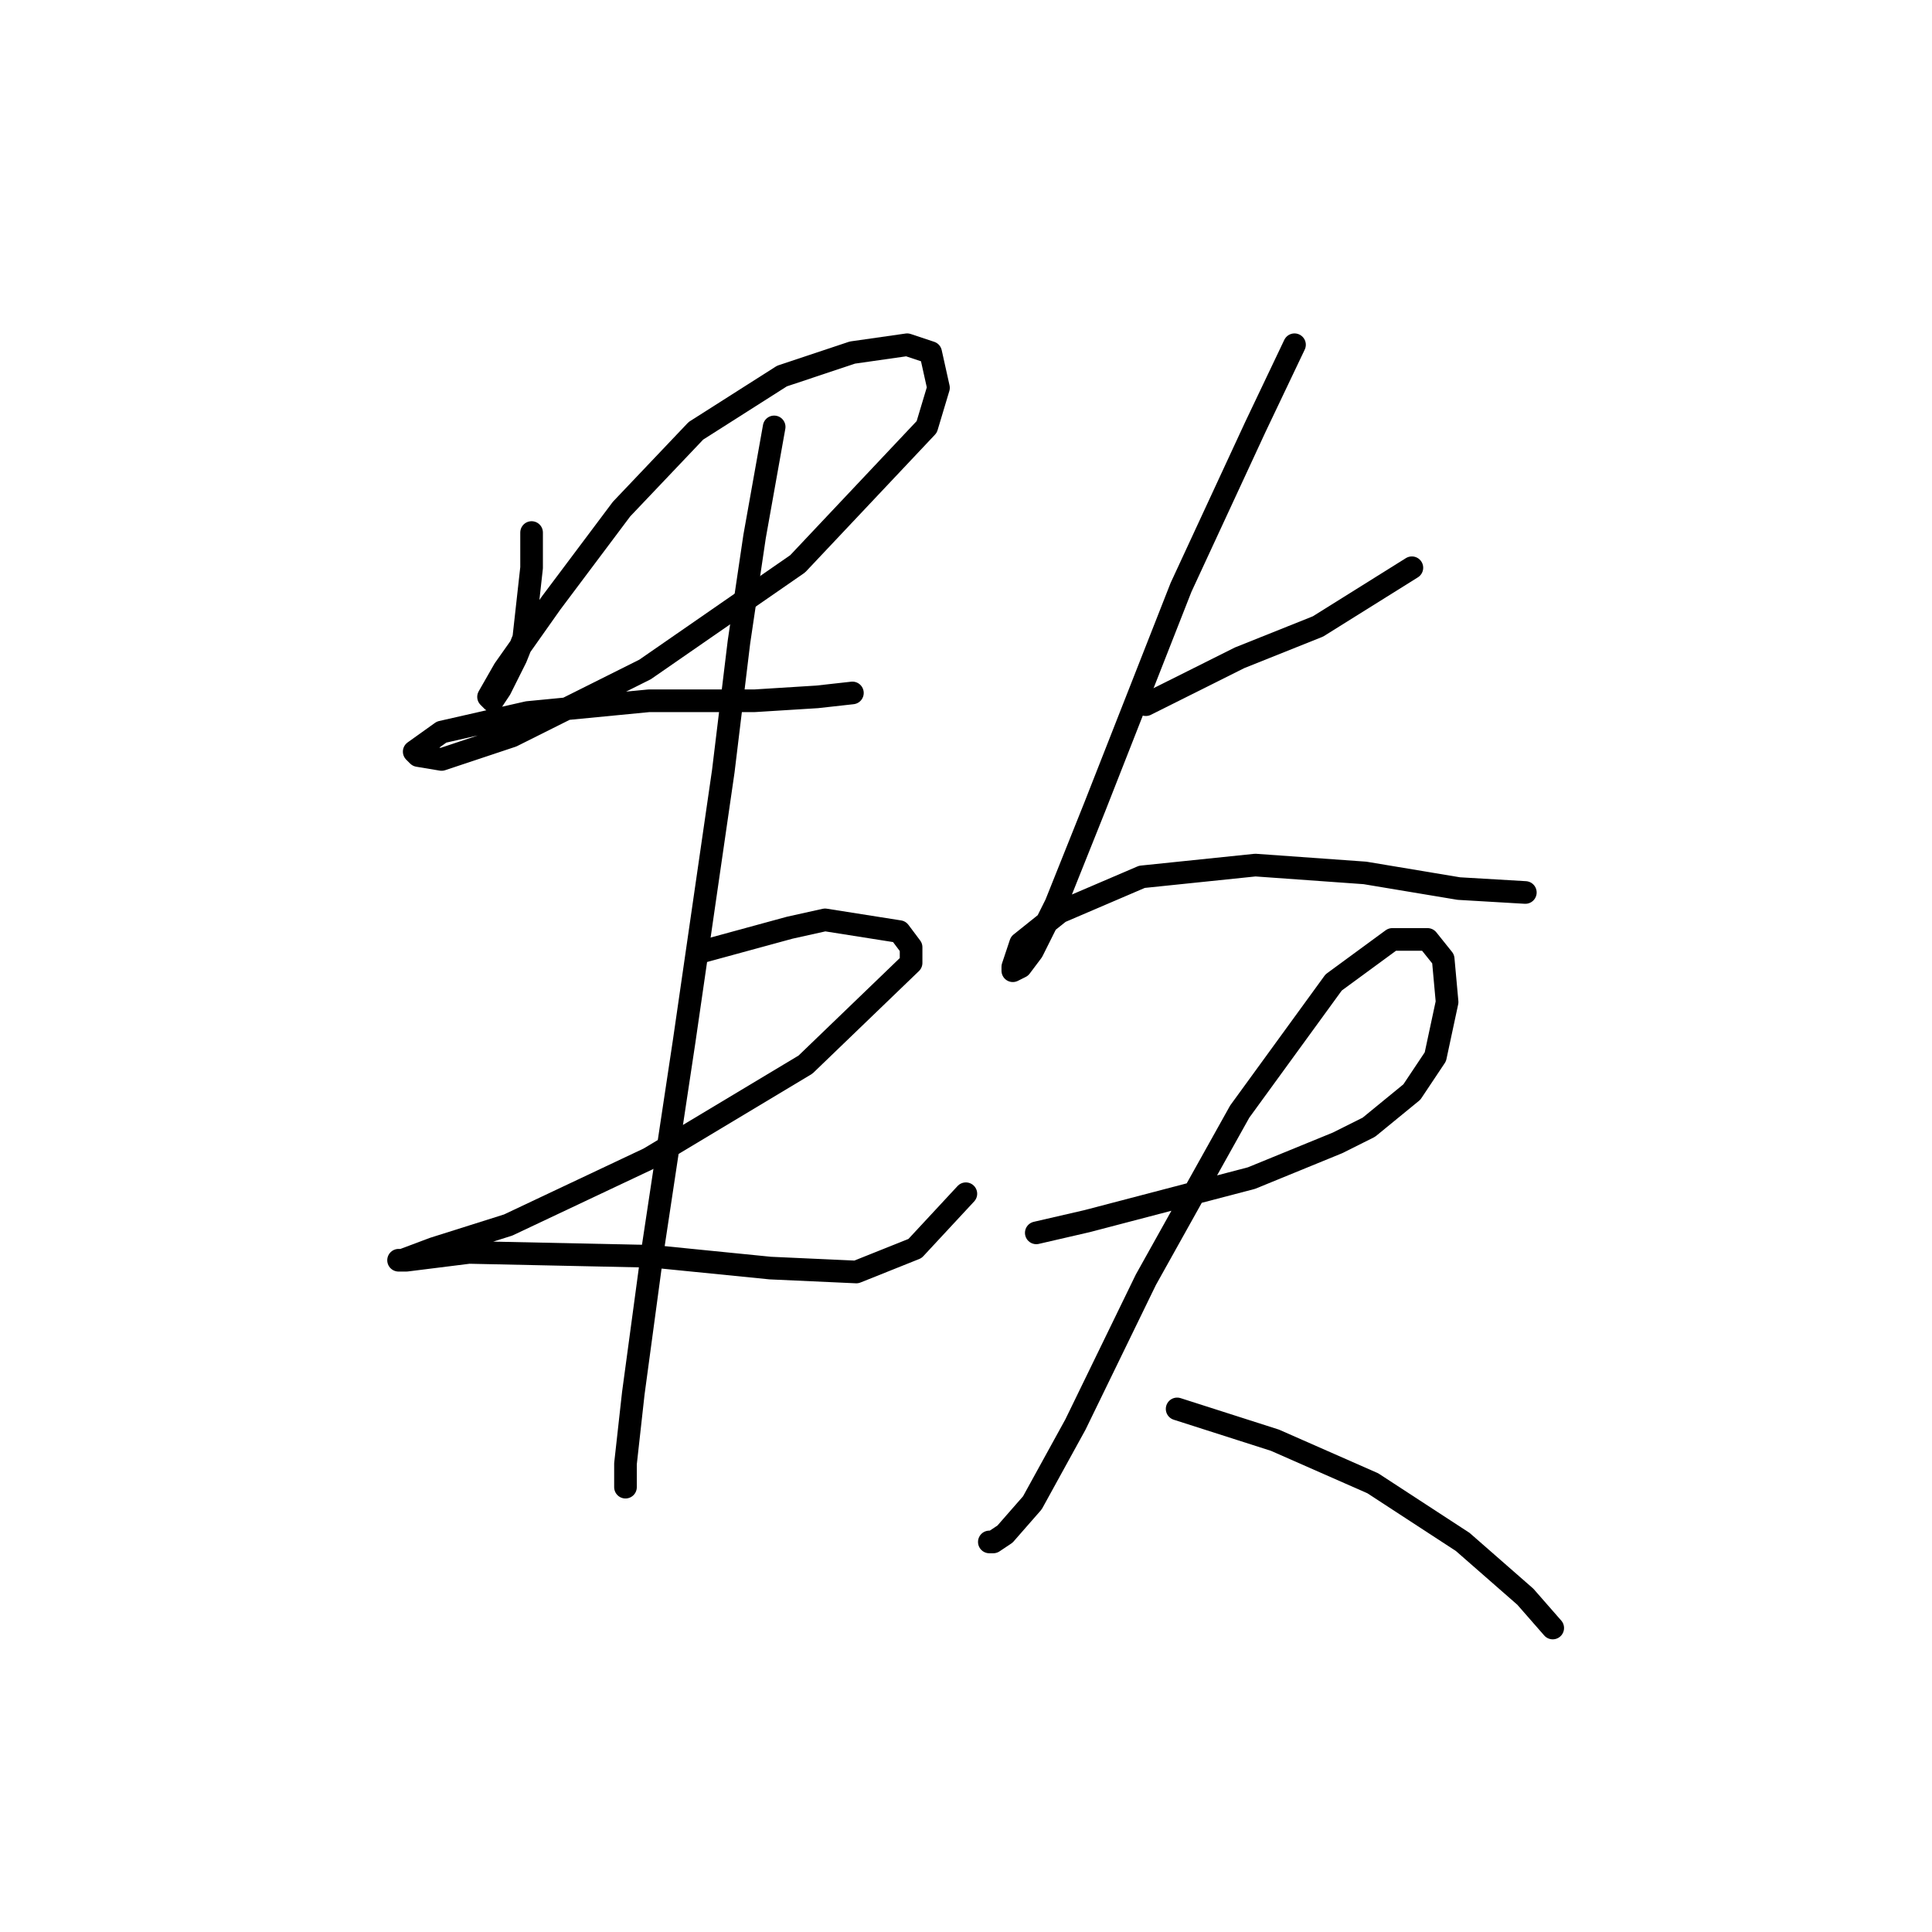 <?xml version="1.0" standalone="no"?>
    <svg width="256" height="256" xmlns="http://www.w3.org/2000/svg" version="1.1">
    <polyline stroke="black" stroke-width="3" stroke-linecap="round" fill="transparent" stroke-linejoin="round" points="70.438 70.564 70.438 75.23 69.919 79.896 69.401 84.561 68.364 87.153 66.29 91.301 65.254 92.856 64.735 92.338 66.809 88.709 73.03 79.896 82.361 67.454 92.211 57.085 103.616 49.828 112.948 46.717 120.206 45.68 123.316 46.717 124.353 51.383 122.798 56.567 105.69 74.711 85.472 88.709 67.846 97.522 58.514 100.632 55.404 100.114 54.885 99.595 58.514 97.003 69.919 94.411 85.99 92.856 99.987 92.856 108.282 92.338 112.948 91.819 112.948 91.819 " />
        <polyline stroke="black" stroke-width="3" stroke-linecap="round" fill="transparent" stroke-linejoin="round" points="93.248 126.035 104.653 122.924 109.319 121.887 119.169 123.442 120.724 125.516 120.724 127.59 106.727 141.069 85.99 153.511 67.327 162.324 57.477 165.434 53.33 166.989 52.812 166.989 53.849 166.989 62.143 165.952 86.509 166.471 102.061 168.026 113.466 168.545 121.242 165.434 127.982 158.176 127.982 158.176 " />
        <polyline stroke="black" stroke-width="3" stroke-linecap="round" fill="transparent" stroke-linejoin="round" points="102.58 56.567 99.987 71.083 97.914 85.08 95.84 102.187 90.656 137.958 86.509 165.434 83.917 184.615 82.88 193.947 82.88 197.057 82.88 197.057 " />
        <polyline stroke="black" stroke-width="3" stroke-linecap="round" fill="transparent" stroke-linejoin="round" points="151.829 93.374 158.05 90.264 164.271 87.153 174.639 83.006 182.934 77.822 187.081 75.23 187.081 75.23 " />
        <polyline stroke="black" stroke-width="3" stroke-linecap="round" fill="transparent" stroke-linejoin="round" points="171.529 45.68 166.345 56.567 156.495 77.822 145.09 106.853 139.905 119.814 136.795 126.035 135.24 128.108 134.203 128.627 134.203 128.108 135.24 124.998 140.424 120.85 151.311 116.185 166.345 114.629 180.86 115.666 193.302 117.74 202.115 118.258 202.115 118.258 " />
        <polyline stroke="black" stroke-width="3" stroke-linecap="round" fill="transparent" stroke-linejoin="round" points="137.313 163.36 144.053 161.805 165.826 156.103 177.231 151.437 181.379 149.363 187.081 144.697 190.192 140.032 191.747 132.774 191.229 127.071 189.155 124.479 184.489 124.479 176.713 130.182 164.271 147.29 151.829 169.581 142.497 188.763 136.795 199.131 133.166 203.278 131.611 204.315 131.092 204.315 131.092 204.315 " />
        <polyline stroke="black" stroke-width="3" stroke-linecap="round" fill="transparent" stroke-linejoin="round" points="155.976 186.689 168.937 190.836 181.897 196.539 193.821 204.315 202.115 211.573 205.744 215.72 205.744 215.72 " />
        </svg>